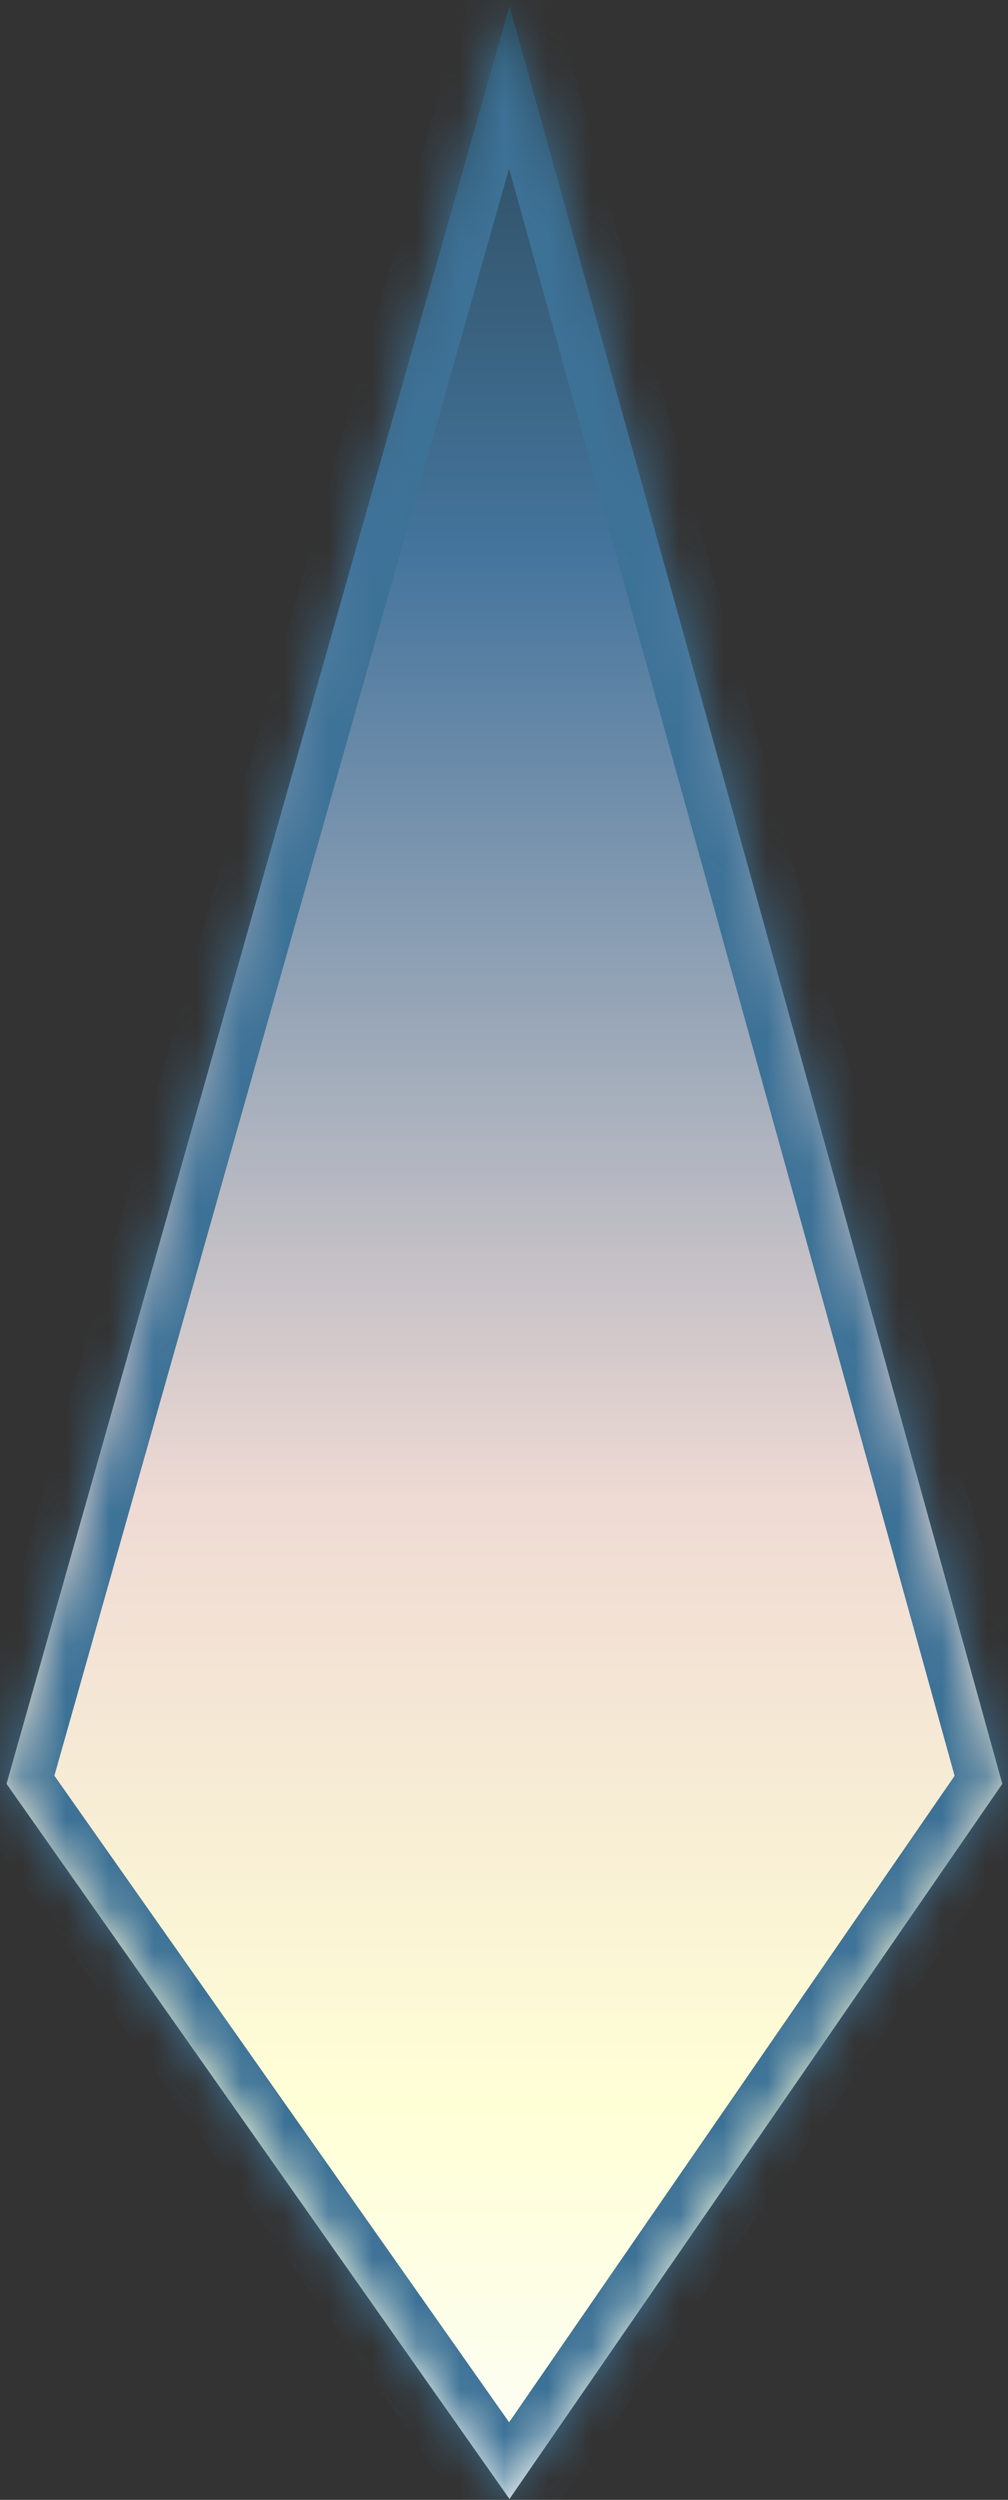 ﻿<?xml version="1.0" encoding="utf-8"?>
<svg version="1.1" xmlns:xlink="http://www.w3.org/1999/xlink" width="23px" height="57px" xmlns="http://www.w3.org/2000/svg">
  <rect width="100%" height="100%" fill="#333333" stroke="none"/>
  <defs>
    <linearGradient gradientUnits="userSpaceOnUse" x1="11.5" y1="0" x2="11.5" y2="57" id="LinearGradient320">
      <stop id="Stop321" stop-color="#2a4756" offset="0" />
      <stop id="Stop322" stop-color="#44749c" offset="0.22" />
      <stop id="Stop323" stop-color="#efdad4" offset="0.6" />
      <stop id="Stop324" stop-color="#ffffd6" offset="0.84" />
      <stop id="Stop325" stop-color="#fcfdf8" offset="1" />
    </linearGradient>
    <mask fill="white" id="clip326">
      <path d="M 11.625 56.98  L 0.149 40.674  L 11.625 0.135  L 22.87 40.674  L 11.625 56.98  Z " fill-rule="evenodd" />
    </mask>
  </defs>
  <g>
    <path d="M 11.625 56.98  L 0.149 40.674  L 11.625 0.135  L 22.87 40.674  L 11.625 56.98  Z " fill-rule="nonzero" fill="url(#LinearGradient320)" stroke="none" />
    <path d="M 11.625 56.98  L 0.149 40.674  L 11.625 0.135  L 22.87 40.674  L 11.625 56.98  Z " stroke-width="2" stroke="#3d7297" fill="none" mask="url(#clip326)" />
  </g>
</svg>